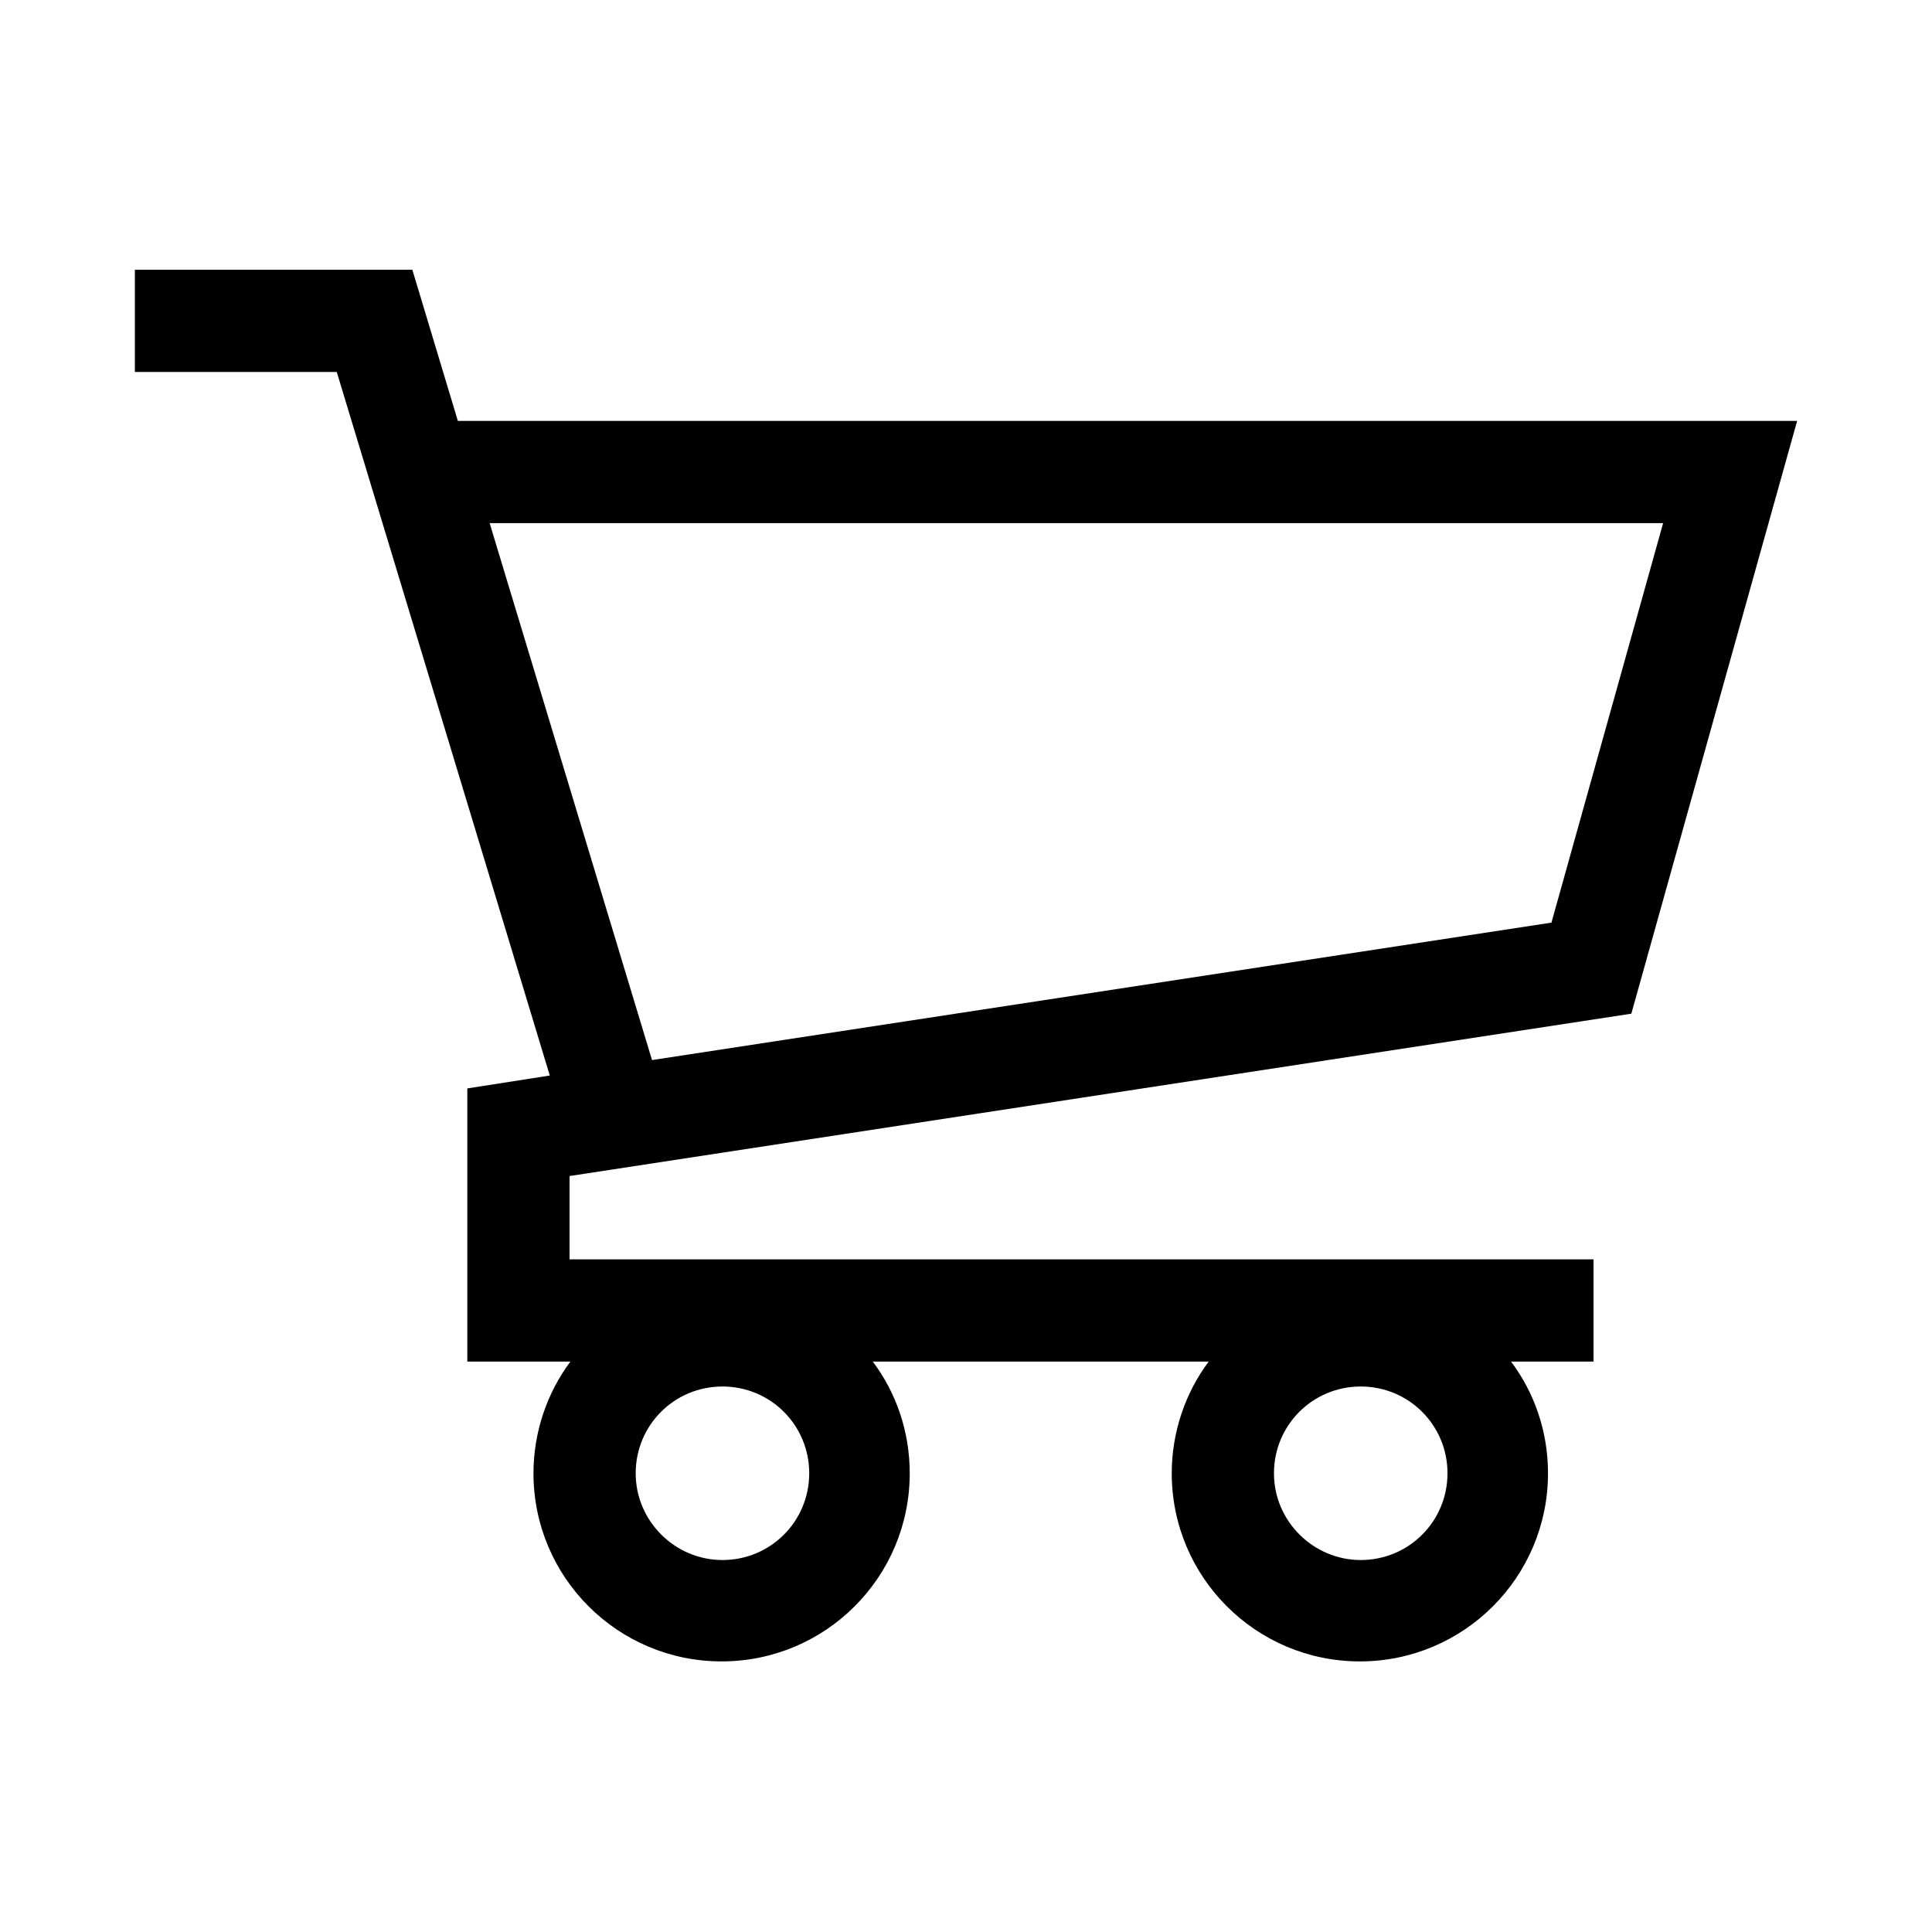 <?xml version="1.0" encoding="UTF-8"?>
<svg id="b" data-name="Layer 2" xmlns="http://www.w3.org/2000/svg" width="22.49" height="22.49" viewBox="0 0 22.49 22.49">
  <defs>
    <style>
      .d {
        fill: none;
      }
    </style>
  </defs>
  <g id="c" data-name="Layer 1">
    <g>
      <path d="M18.99,11.8l1.93-6.9H5.33l-.53-1.76H1.57v1.19h2.35l2.48,8.19-.96.15v3.18h1.2c-.27.36-.43.82-.43,1.3,0,1.21.98,2.19,2.19,2.19s2.19-.98,2.19-2.19c0-.49-.16-.94-.43-1.3h3.91c-.27.36-.43.82-.43,1.3,0,1.21.98,2.19,2.19,2.19s2.19-.98,2.19-2.19c0-.49-.16-.94-.43-1.3h.96v-1.19H6.63v-.97l12.36-1.89ZM8.41,18.16c-.55,0-1.01-.45-1.01-1.01s.45-1.01,1.01-1.01,1.01.45,1.01,1.01-.45,1.01-1.01,1.01ZM15.84,18.16c-.55,0-1.01-.45-1.01-1.01s.45-1.01,1.01-1.01,1.01.45,1.01,1.01-.45,1.01-1.01,1.01ZM19.36,6.09l-1.3,4.65-10.47,1.6-1.89-6.25h13.67Z"/>
      <rect class="d" width="22.49" height="22.49"/>
    </g>
  </g>
</svg>